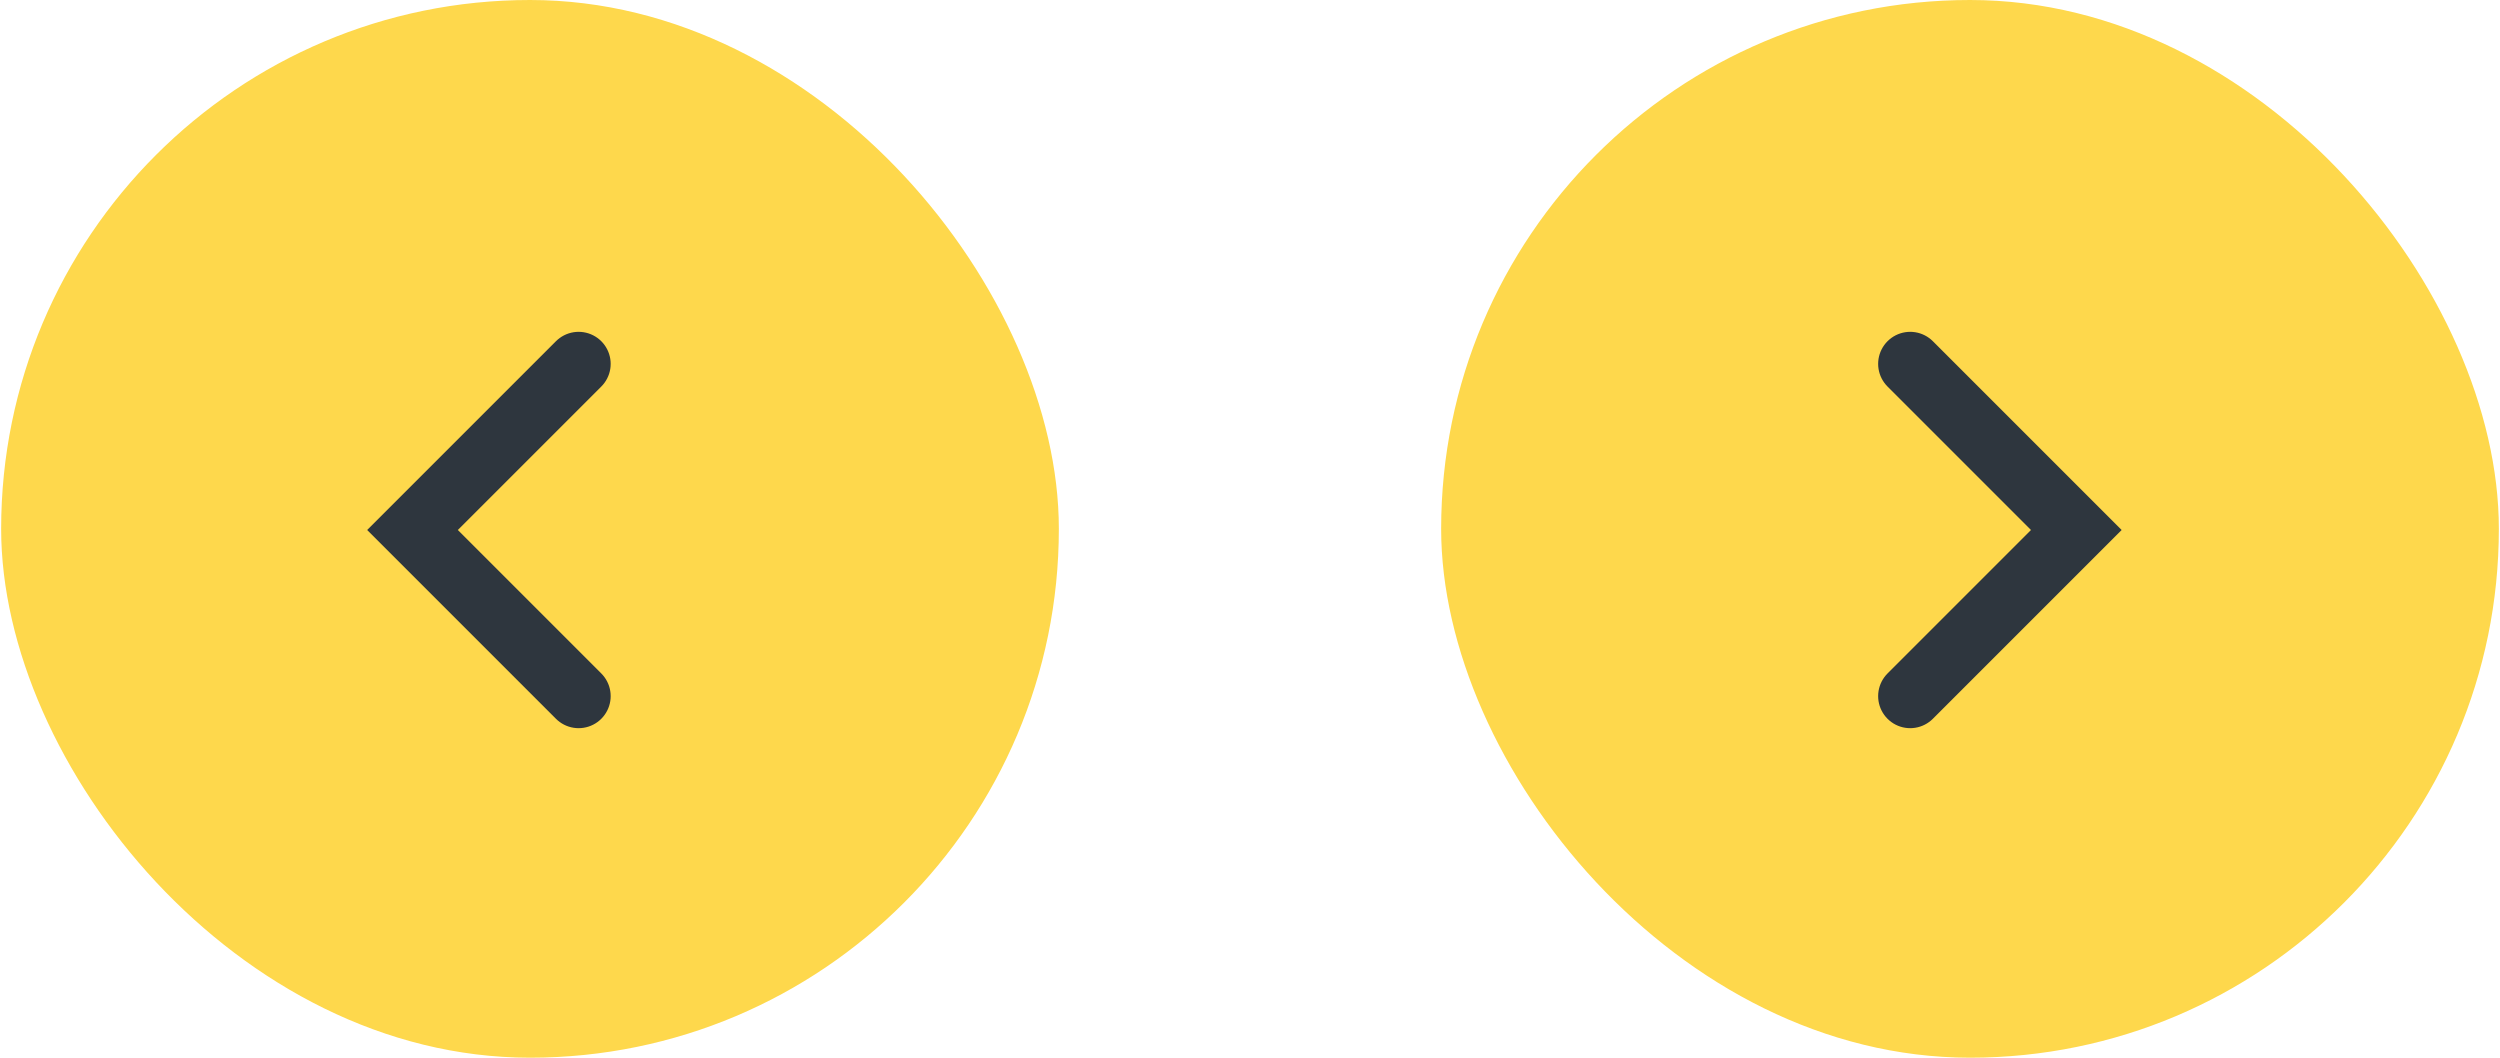<svg width="156" height="66" viewBox="0 0 156 66" fill="none" xmlns="http://www.w3.org/2000/svg">
<rect x="0.072" width="66" height="66" rx="33" fill="#FED84C"/>
<path d="M36.106 22.706L25.74 33.072L36.106 43.438" stroke="#2E363E" stroke-width="4" stroke-linecap="round"/>
<rect x="89.928" width="66" height="66" rx="33" fill="#FED84C"/>
<path d="M119.196 22.706L129.562 33.072L119.196 43.438" stroke="#2E363E" stroke-width="4" stroke-linecap="round"/>
</svg>
